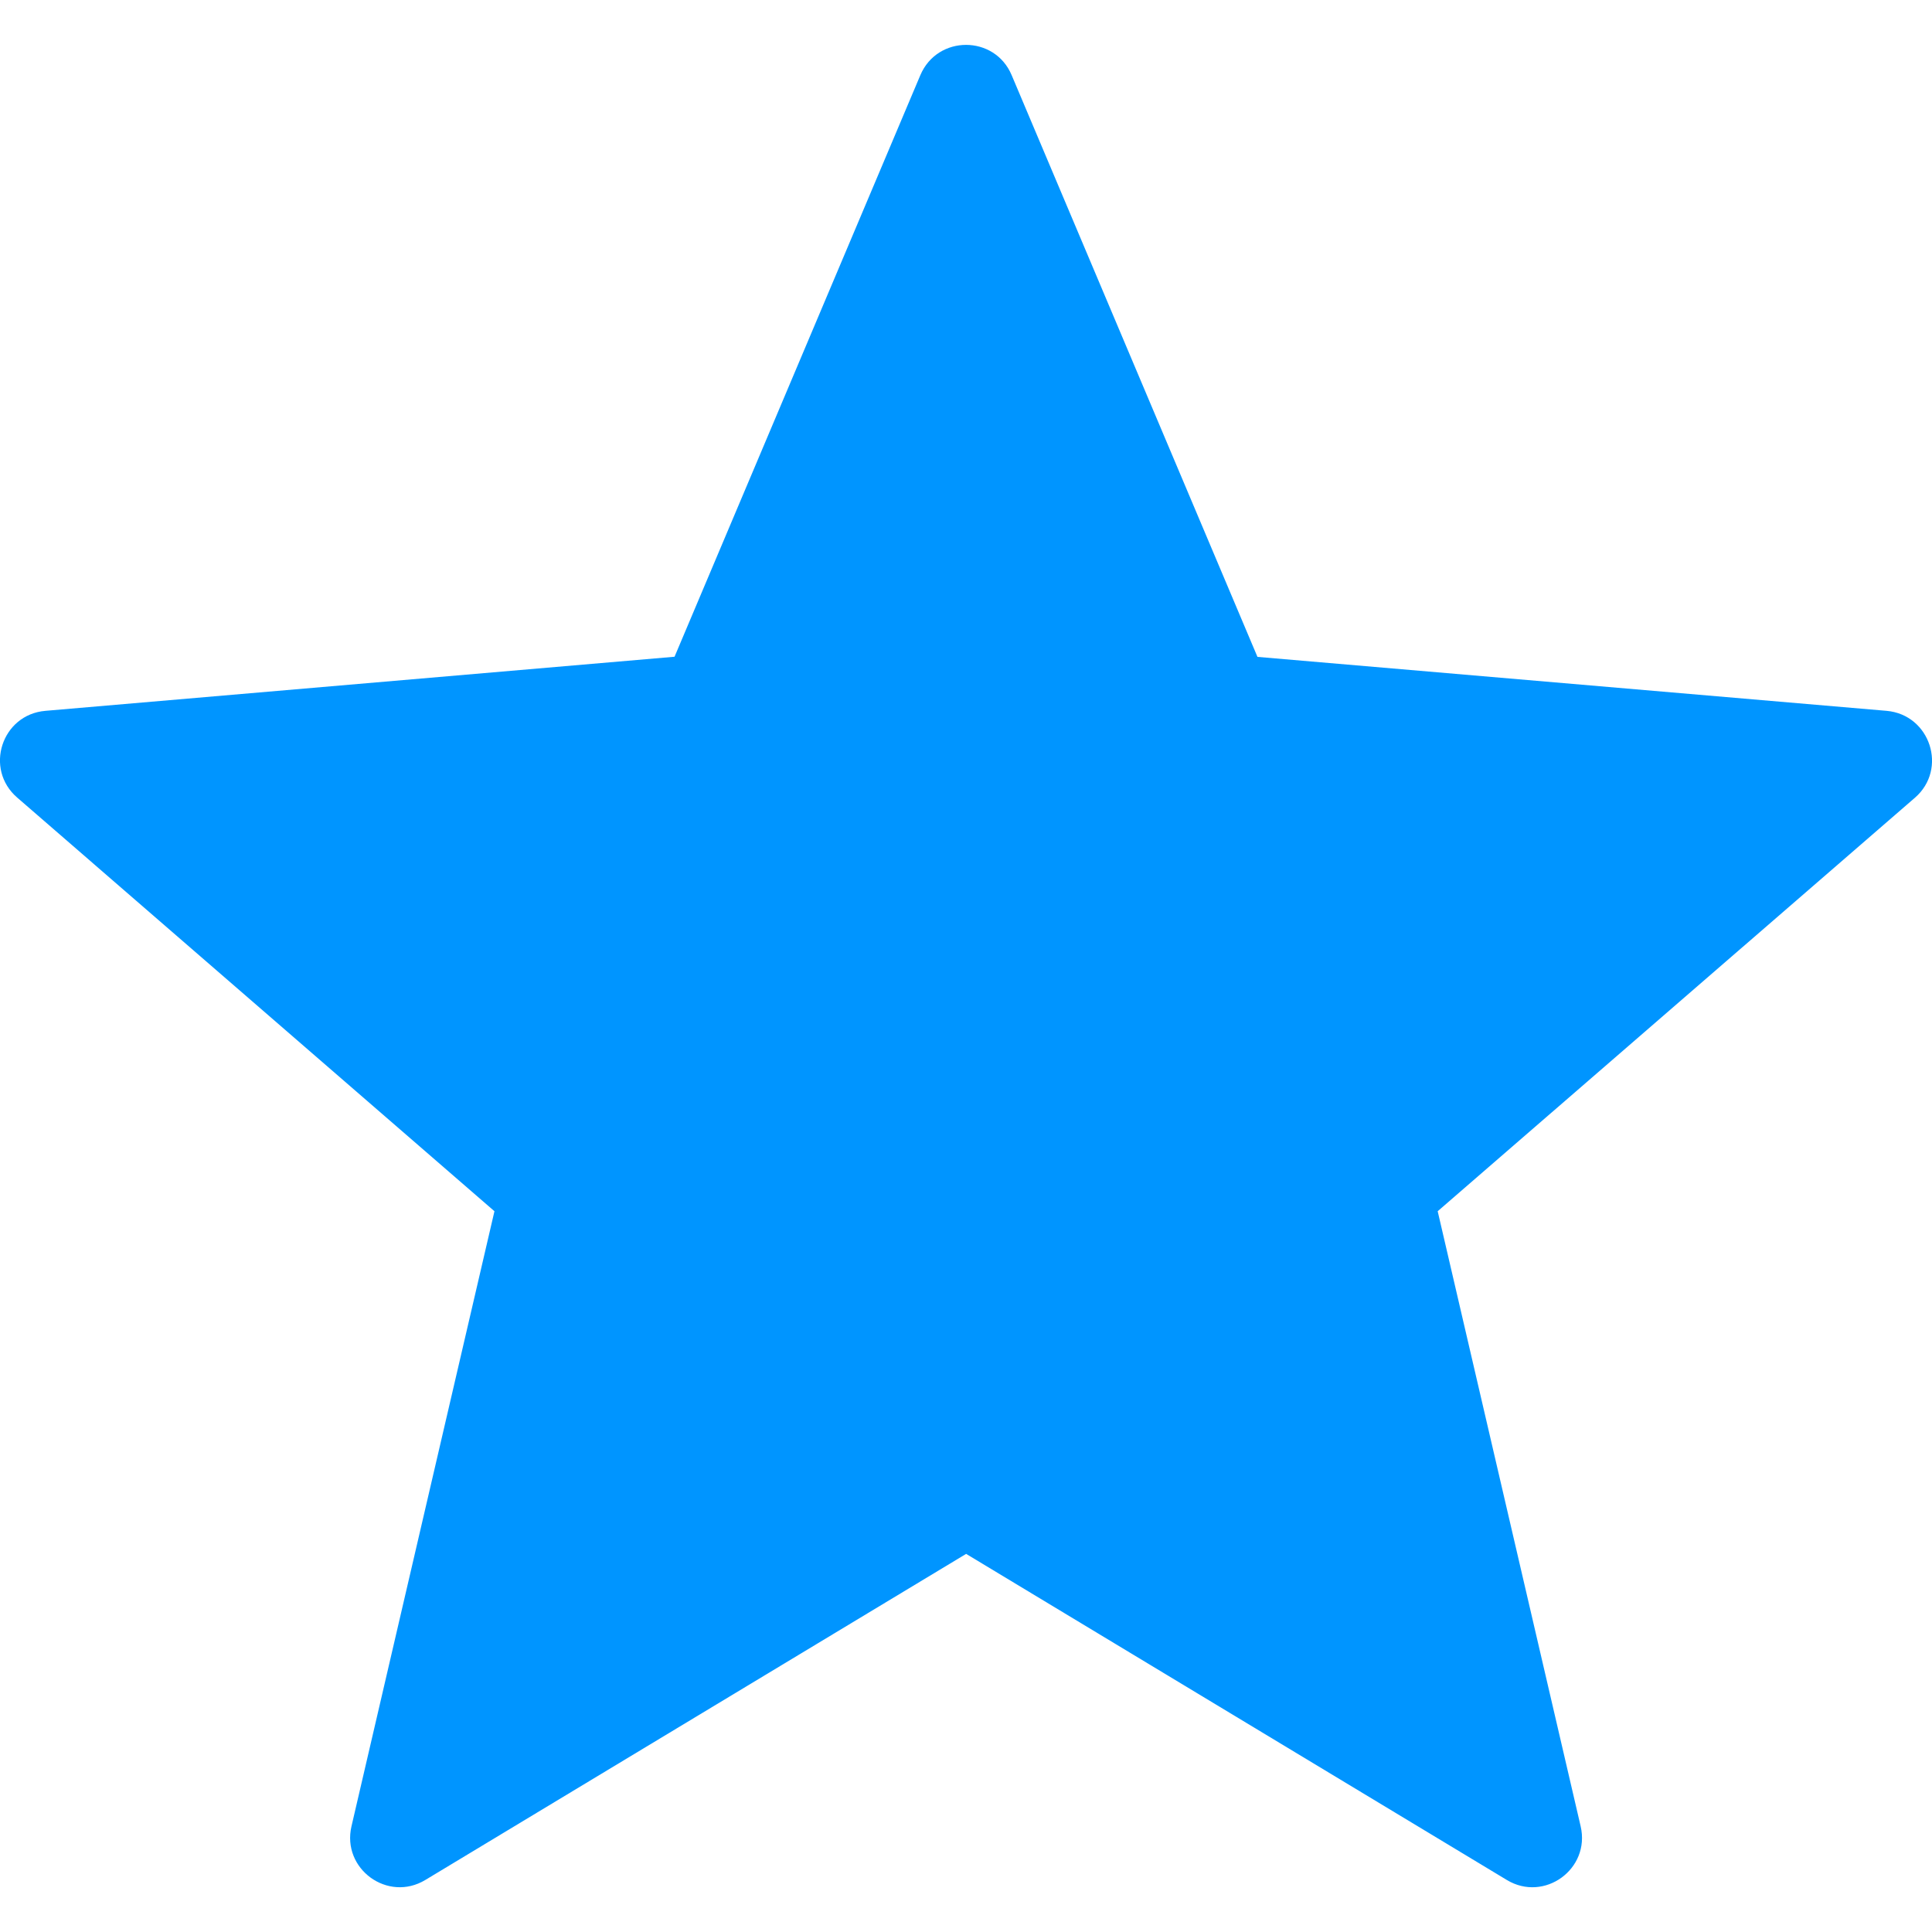 <svg width="14" height="14" viewBox="0 0 14 14" fill="none" xmlns="http://www.w3.org/2000/svg">
<g clip-path="url(#clip0)">
<path d="M7.331 0.545L9.112 4.76L13.671 5.151C13.987 5.179 14.116 5.573 13.876 5.781L10.418 8.777L11.454 13.234C11.526 13.544 11.19 13.787 10.919 13.623L7.001 11.26L3.082 13.623C2.81 13.787 2.475 13.543 2.547 13.234L3.583 8.777L0.125 5.78C-0.116 5.572 0.012 5.178 0.329 5.151L4.888 4.759L6.669 0.545C6.793 0.252 7.208 0.252 7.331 0.545Z" fill="#0095FF"/>
</g>
<defs>
<clipPath id="clip0">
<rect width="14" height="14" fill="white"/>
</clipPath>
</defs>
</svg>
